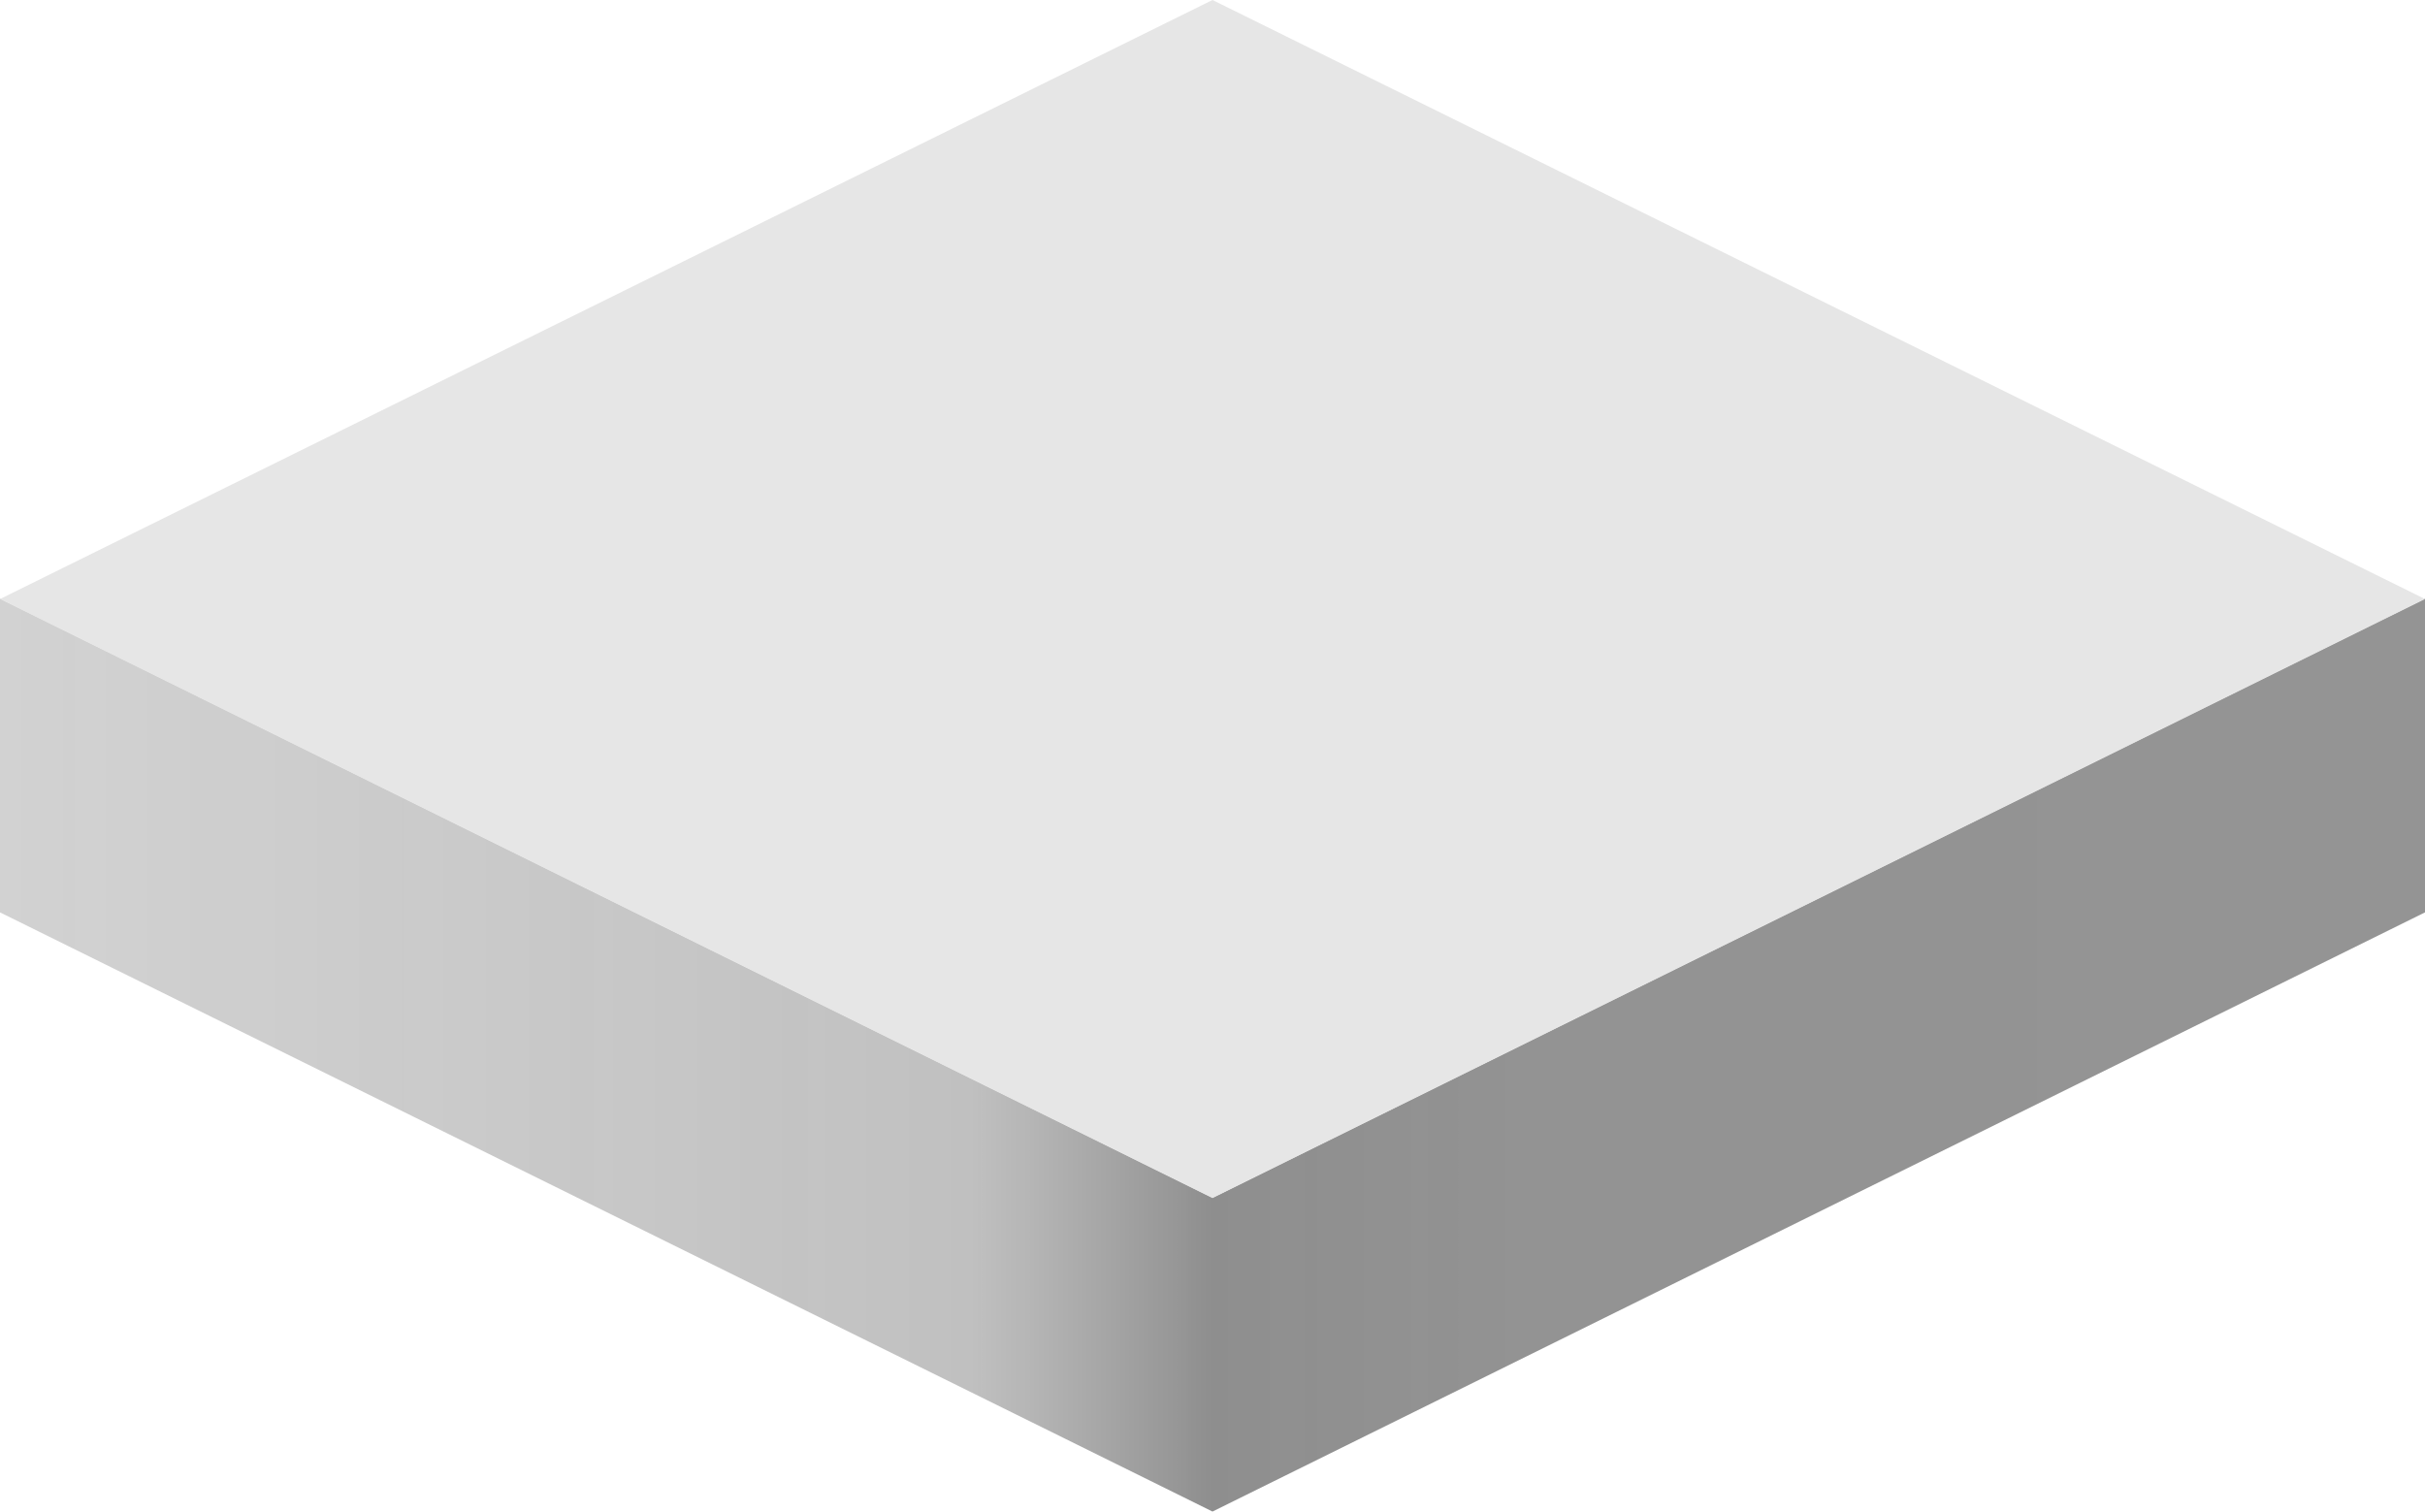 <svg xmlns="http://www.w3.org/2000/svg" viewBox="0 0 85 52.99"><defs><style>.a,.b{fill-rule:evenodd}.a{fill:url(#a)}.b{fill:#e6e6e6}</style><linearGradient id="a" y1="26.49" x2="85" y2="26.49" gradientUnits="userSpaceOnUse"><stop offset="0" stop-color="#b4b4b4" stop-opacity=".6"/><stop offset=".4" stop-color="#a4a4a4" stop-opacity=".69"/><stop offset=".5" stop-color="gray" stop-opacity=".89"/><stop offset=".51" stop-color="#818181" stop-opacity=".89"/><stop offset=".64" stop-color="#878787" stop-opacity=".9"/><stop offset="1" stop-color="#898989" stop-opacity=".9"/></linearGradient></defs><title>cubeu_gray</title><path class="a" d="M84.99 20.99l-42.49 21-42.49-21H0v11h.01l42.49 21 42.49-21H85v-11h-.01z"/><path class="b" d="M0 21L42.5 0 85 21 42.5 42z"/></svg>